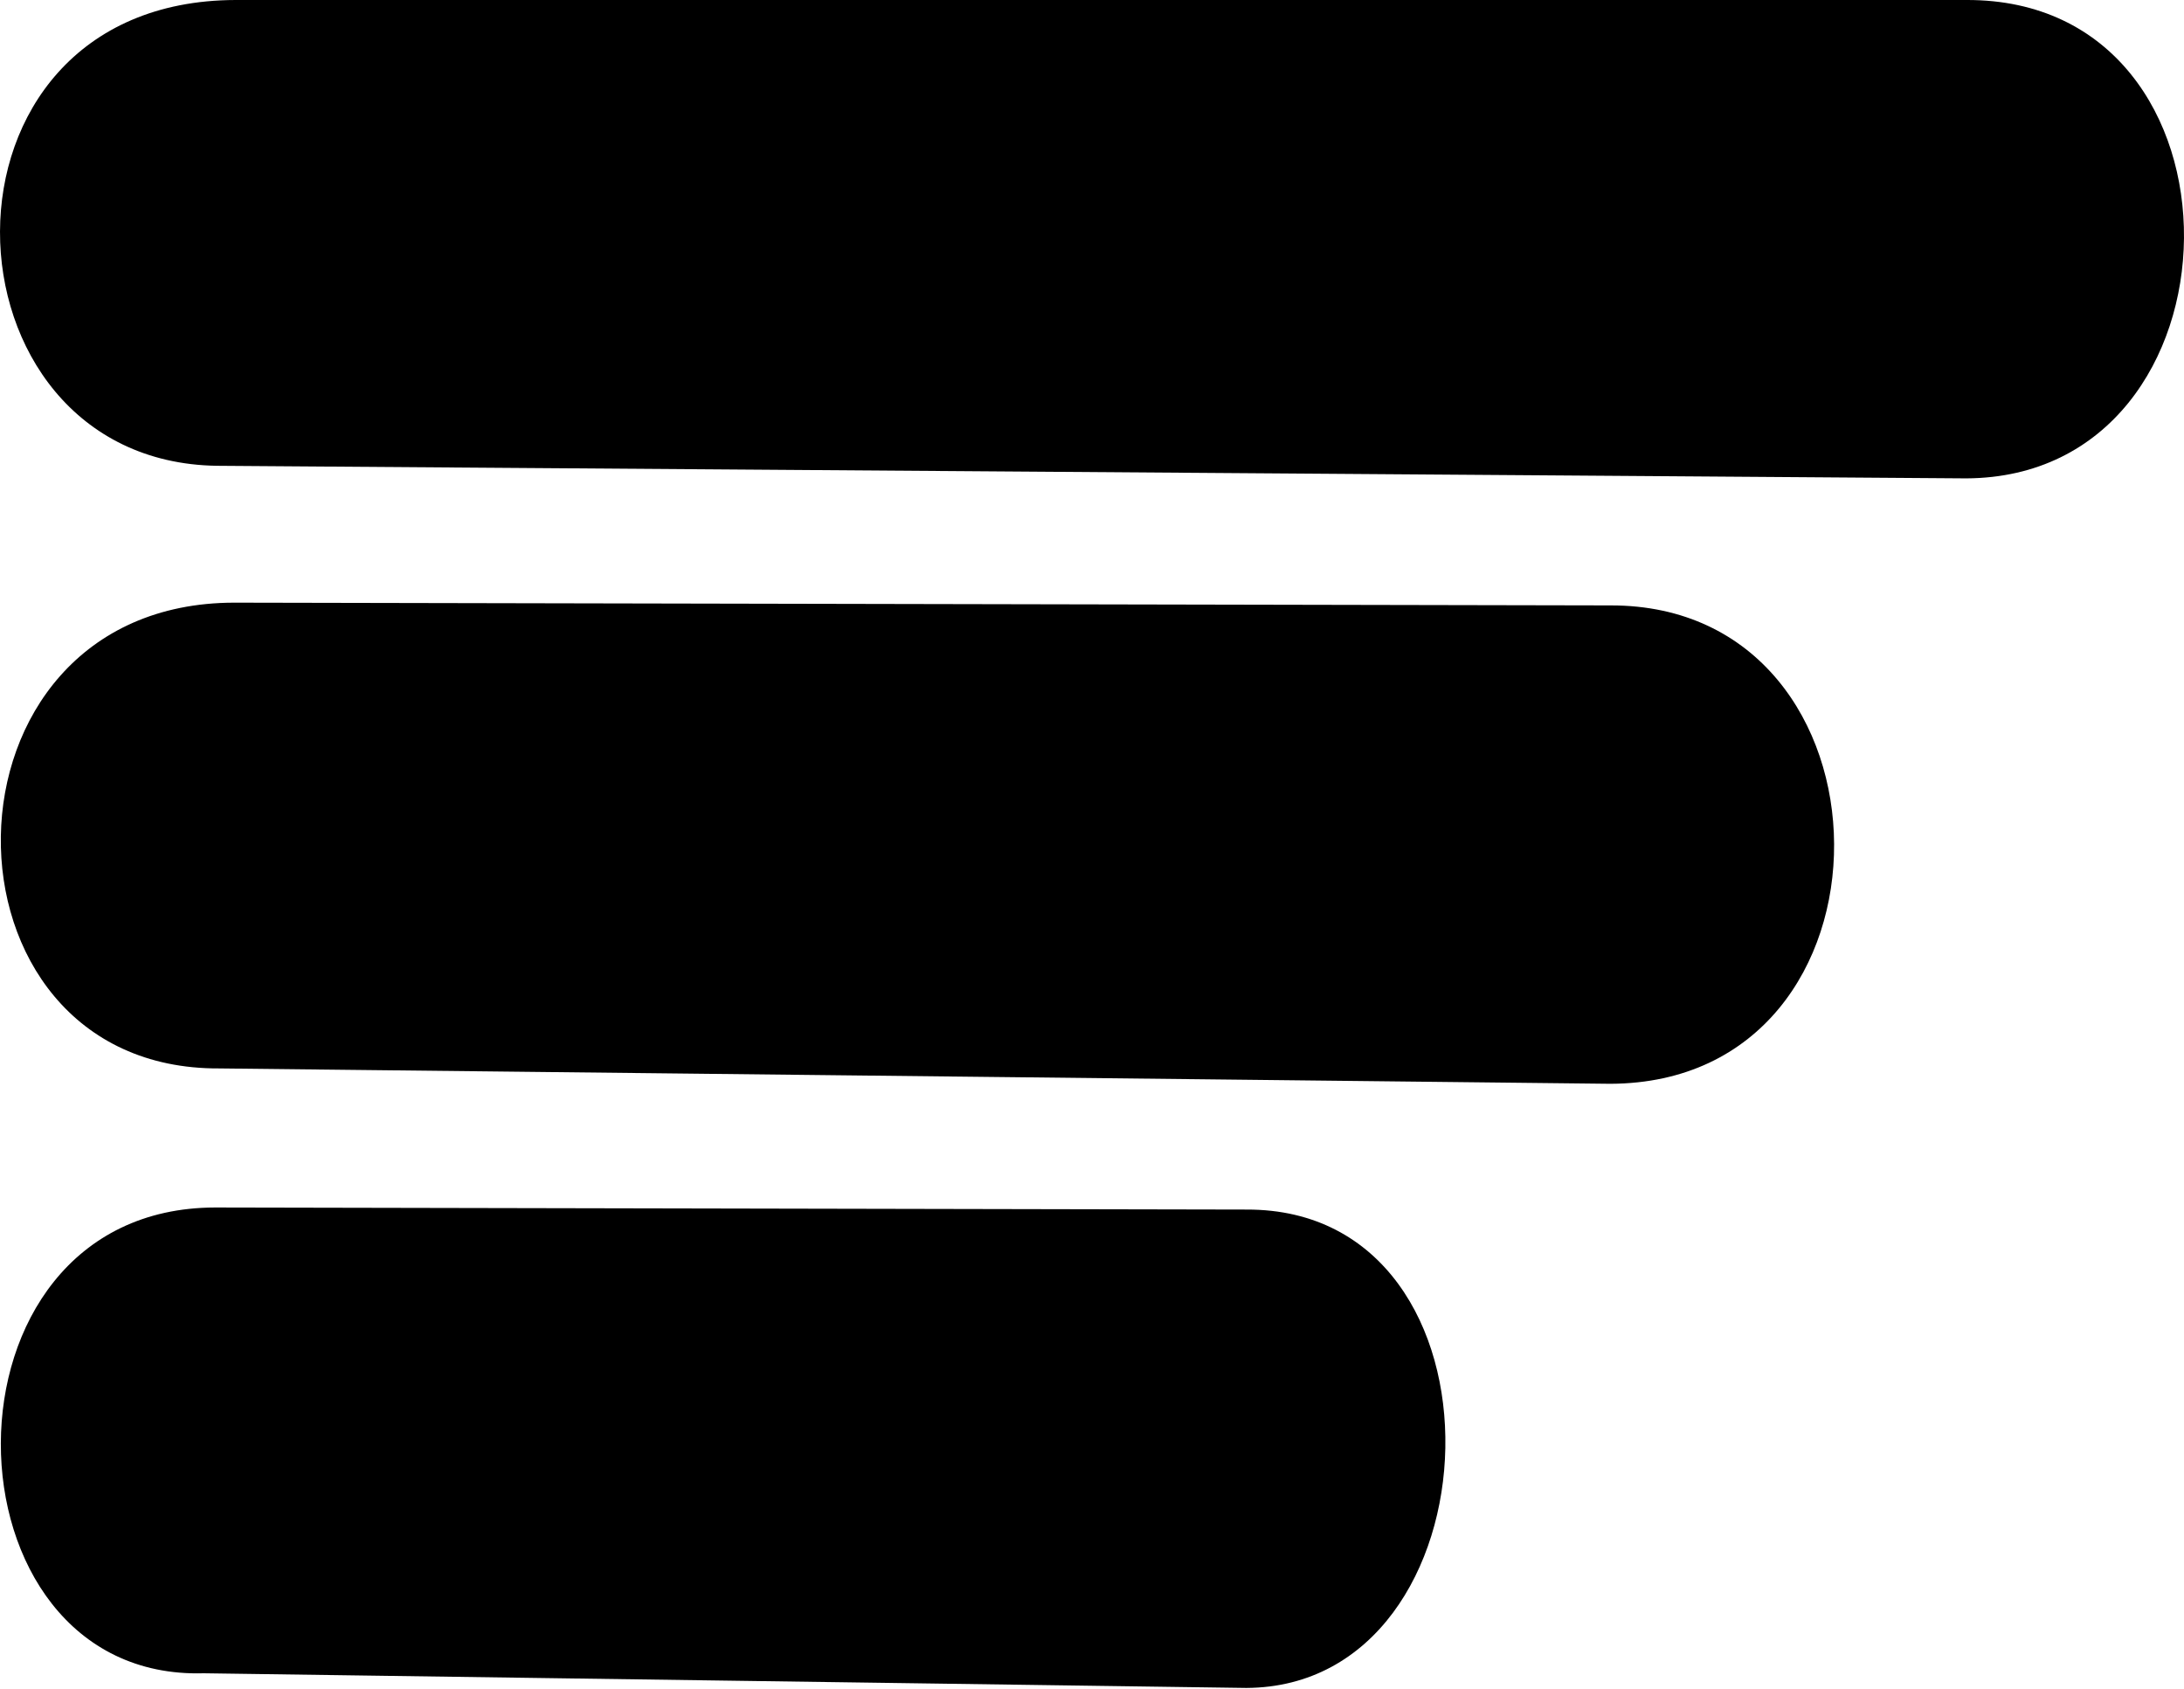 <?xml version="1.0" encoding="utf-8"?>
<svg viewBox="261.539 145.27 97.405 75.306" xmlns="http://www.w3.org/2000/svg" xmlns:bx="https://boxy-svg.com">
  <path d="M 271.21 166.04 C 258.537 165.855 257.814 145.297 272.052 145.27 L 349.238 145.27 C 362.366 145.219 361.991 166.536 349.238 166.601 L 271.21 166.04 Z"/>
  <path d="M 271.327 193.058 C 258.236 193.153 258.175 172.32 271.962 172.288 L 333.333 172.288 C 346.511 172.231 346.796 193.547 333.368 193.619 L 271.327 193.058 Z" transform="matrix(1, 0.002, -0.002, 1, 0.377, -0.689)" bx:origin="0.873 0.438"/>
  <path d="M 270.629 219.998 C 258.692 220.37 258.234 199.264 271.105 199.228 L 317.107 199.228 C 329.316 199.168 328.571 220.486 317.133 220.559 L 270.629 219.998 Z" transform="matrix(1, 0.002, -0.002, 1, 0.432, -0.657)" bx:origin="0.873 0.438"/>
</svg>

